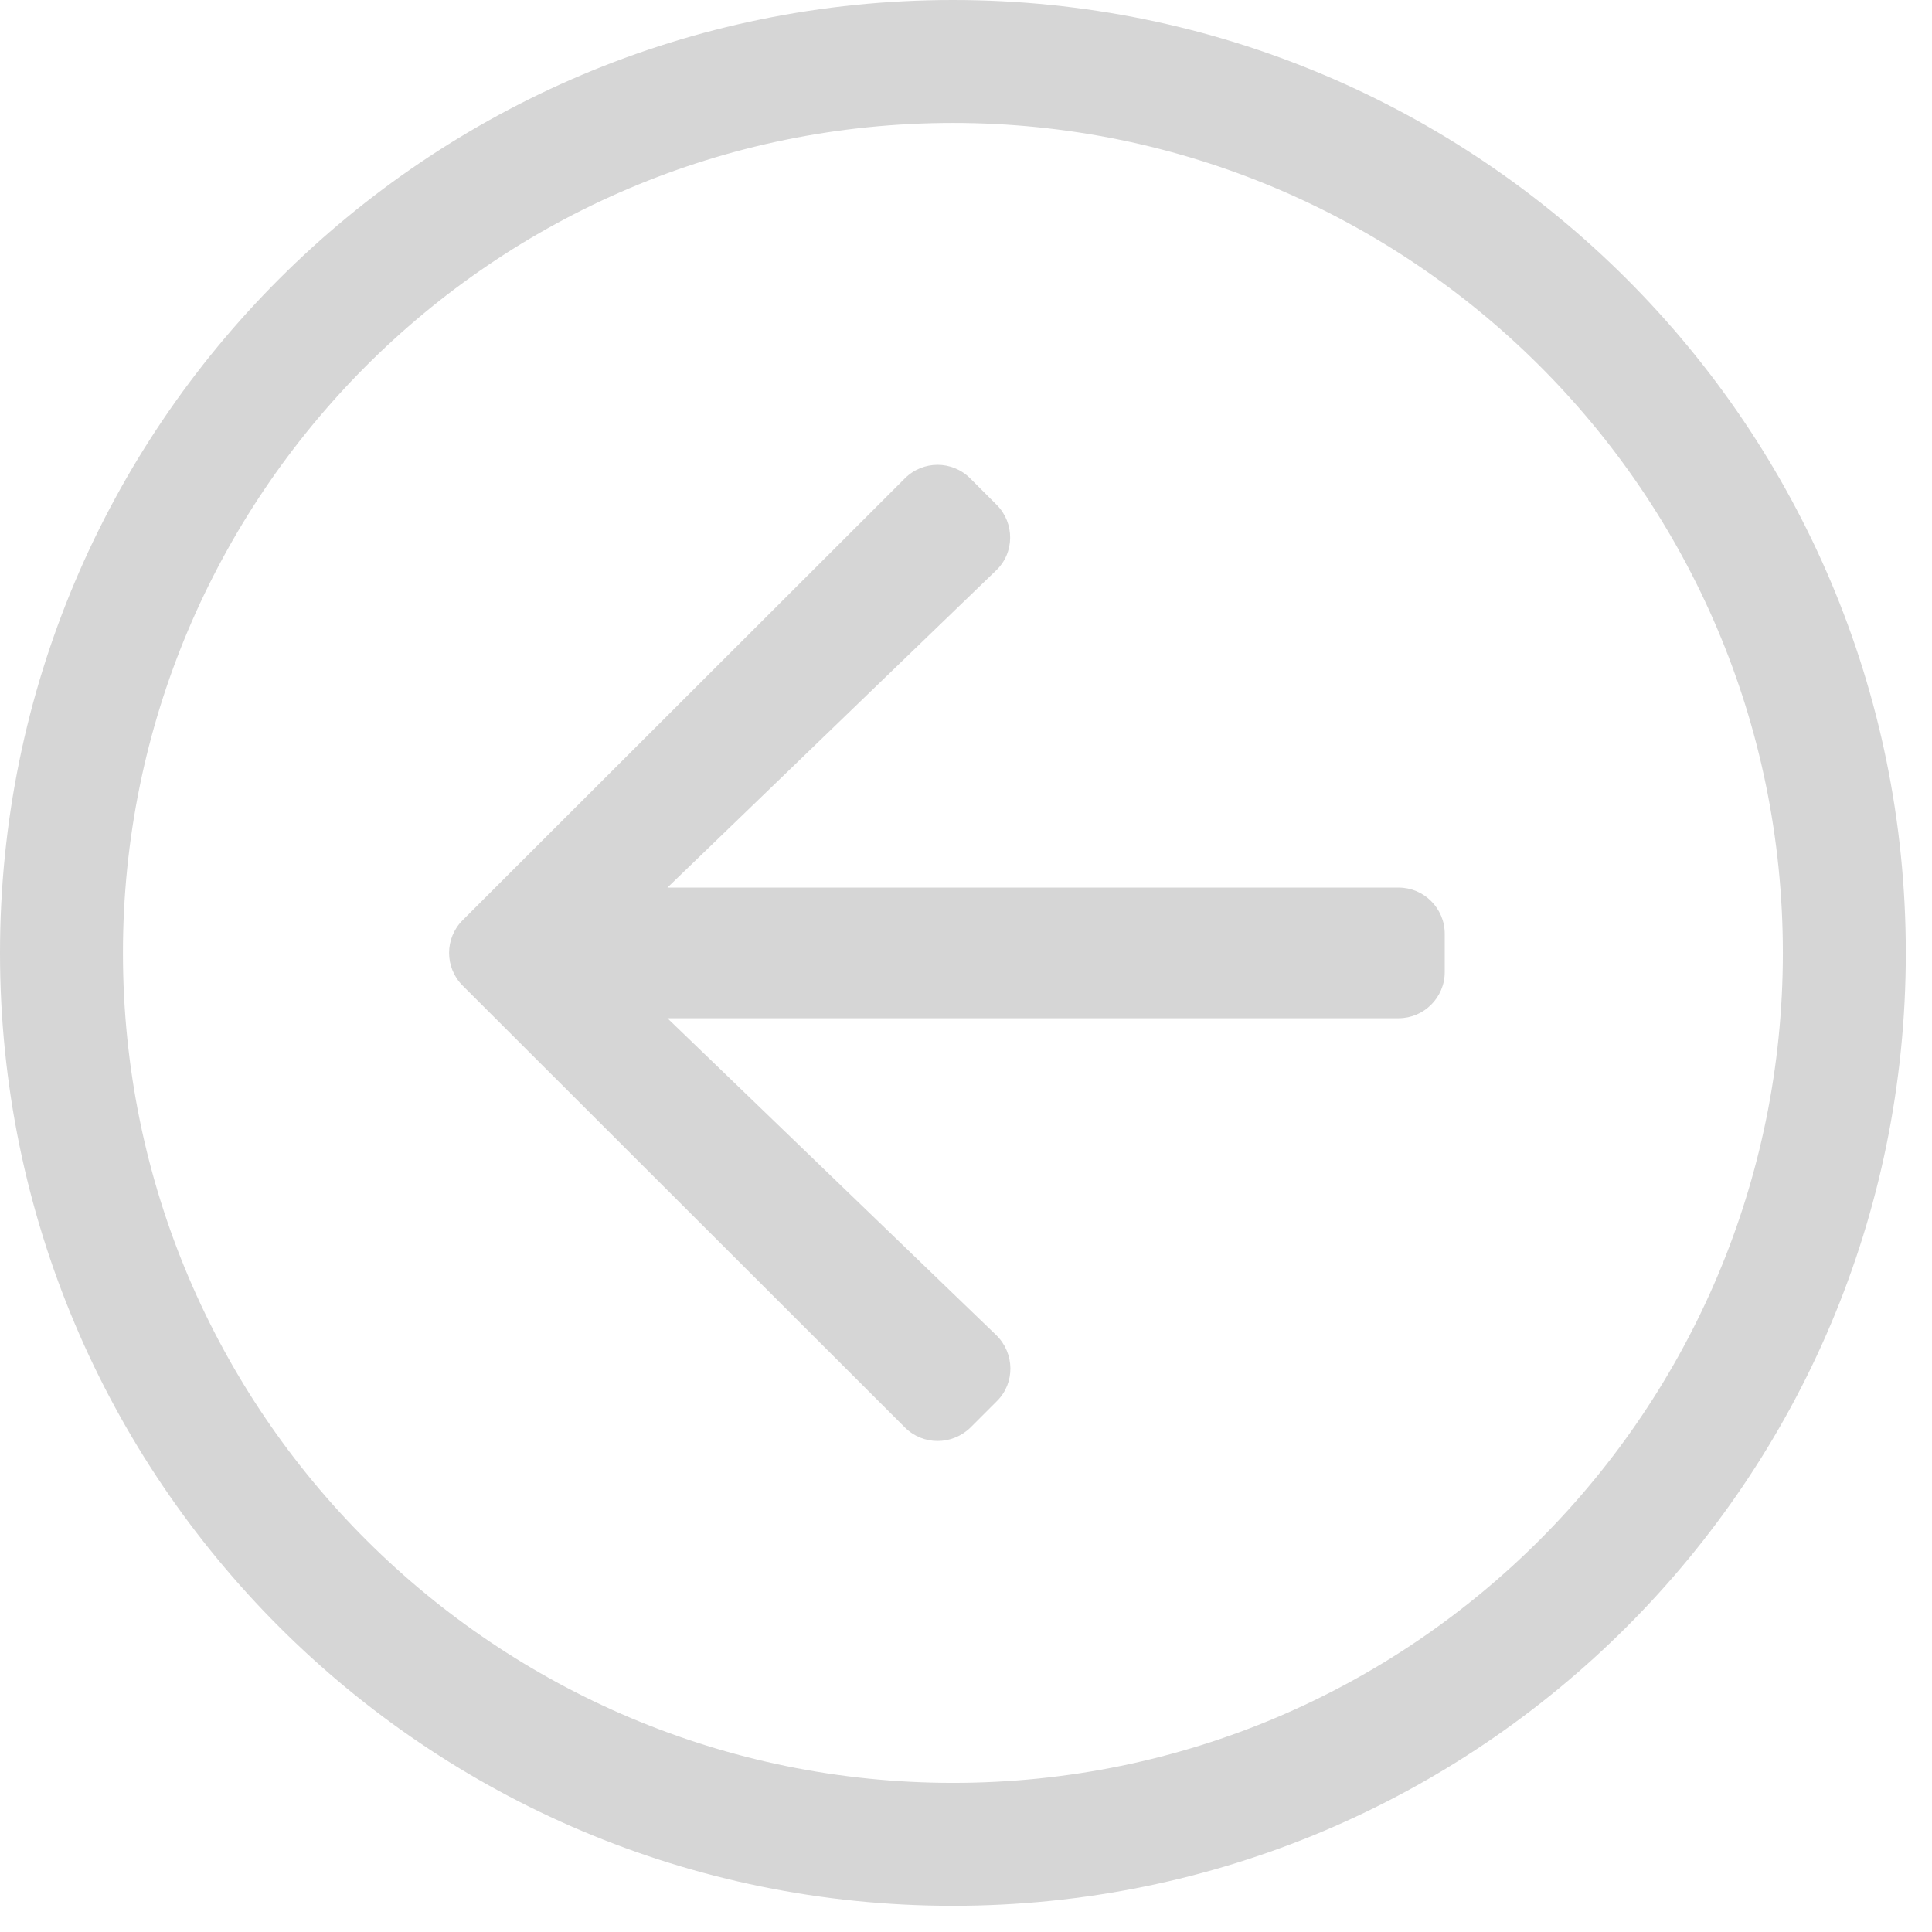 <svg width="63" height="63" viewBox="0 0 63 63" fill="none" xmlns="http://www.w3.org/2000/svg">
<path d="M62.146 31.073C62.146 13.908 48.239 0 31.073 0C13.908 0 0 13.908 0 31.073C0 48.239 13.908 62.146 31.073 62.146C48.239 62.146 62.146 48.239 62.146 31.073ZM31.073 58.137C16.201 58.137 4.009 46.096 4.009 31.073C4.009 16.201 16.05 4.009 31.073 4.009C45.946 4.009 58.137 16.05 58.137 31.073C58.137 45.946 46.096 58.137 31.073 58.137ZM29.507 46.547L15.085 32.138C14.497 31.549 14.497 30.597 15.085 30.008L29.507 15.599C30.096 15.01 31.048 15.01 31.637 15.599L32.502 16.464C33.09 17.053 33.09 18.03 32.476 18.606L21.764 28.943H45.607C46.434 28.943 47.111 29.62 47.111 30.447V31.7C47.111 32.526 46.434 33.203 45.607 33.203H21.764L32.489 43.54C33.09 44.129 33.103 45.094 32.514 45.682L31.649 46.547C31.048 47.136 30.096 47.136 29.507 46.547Z" fill="#D6D6D6"/>
</svg>
